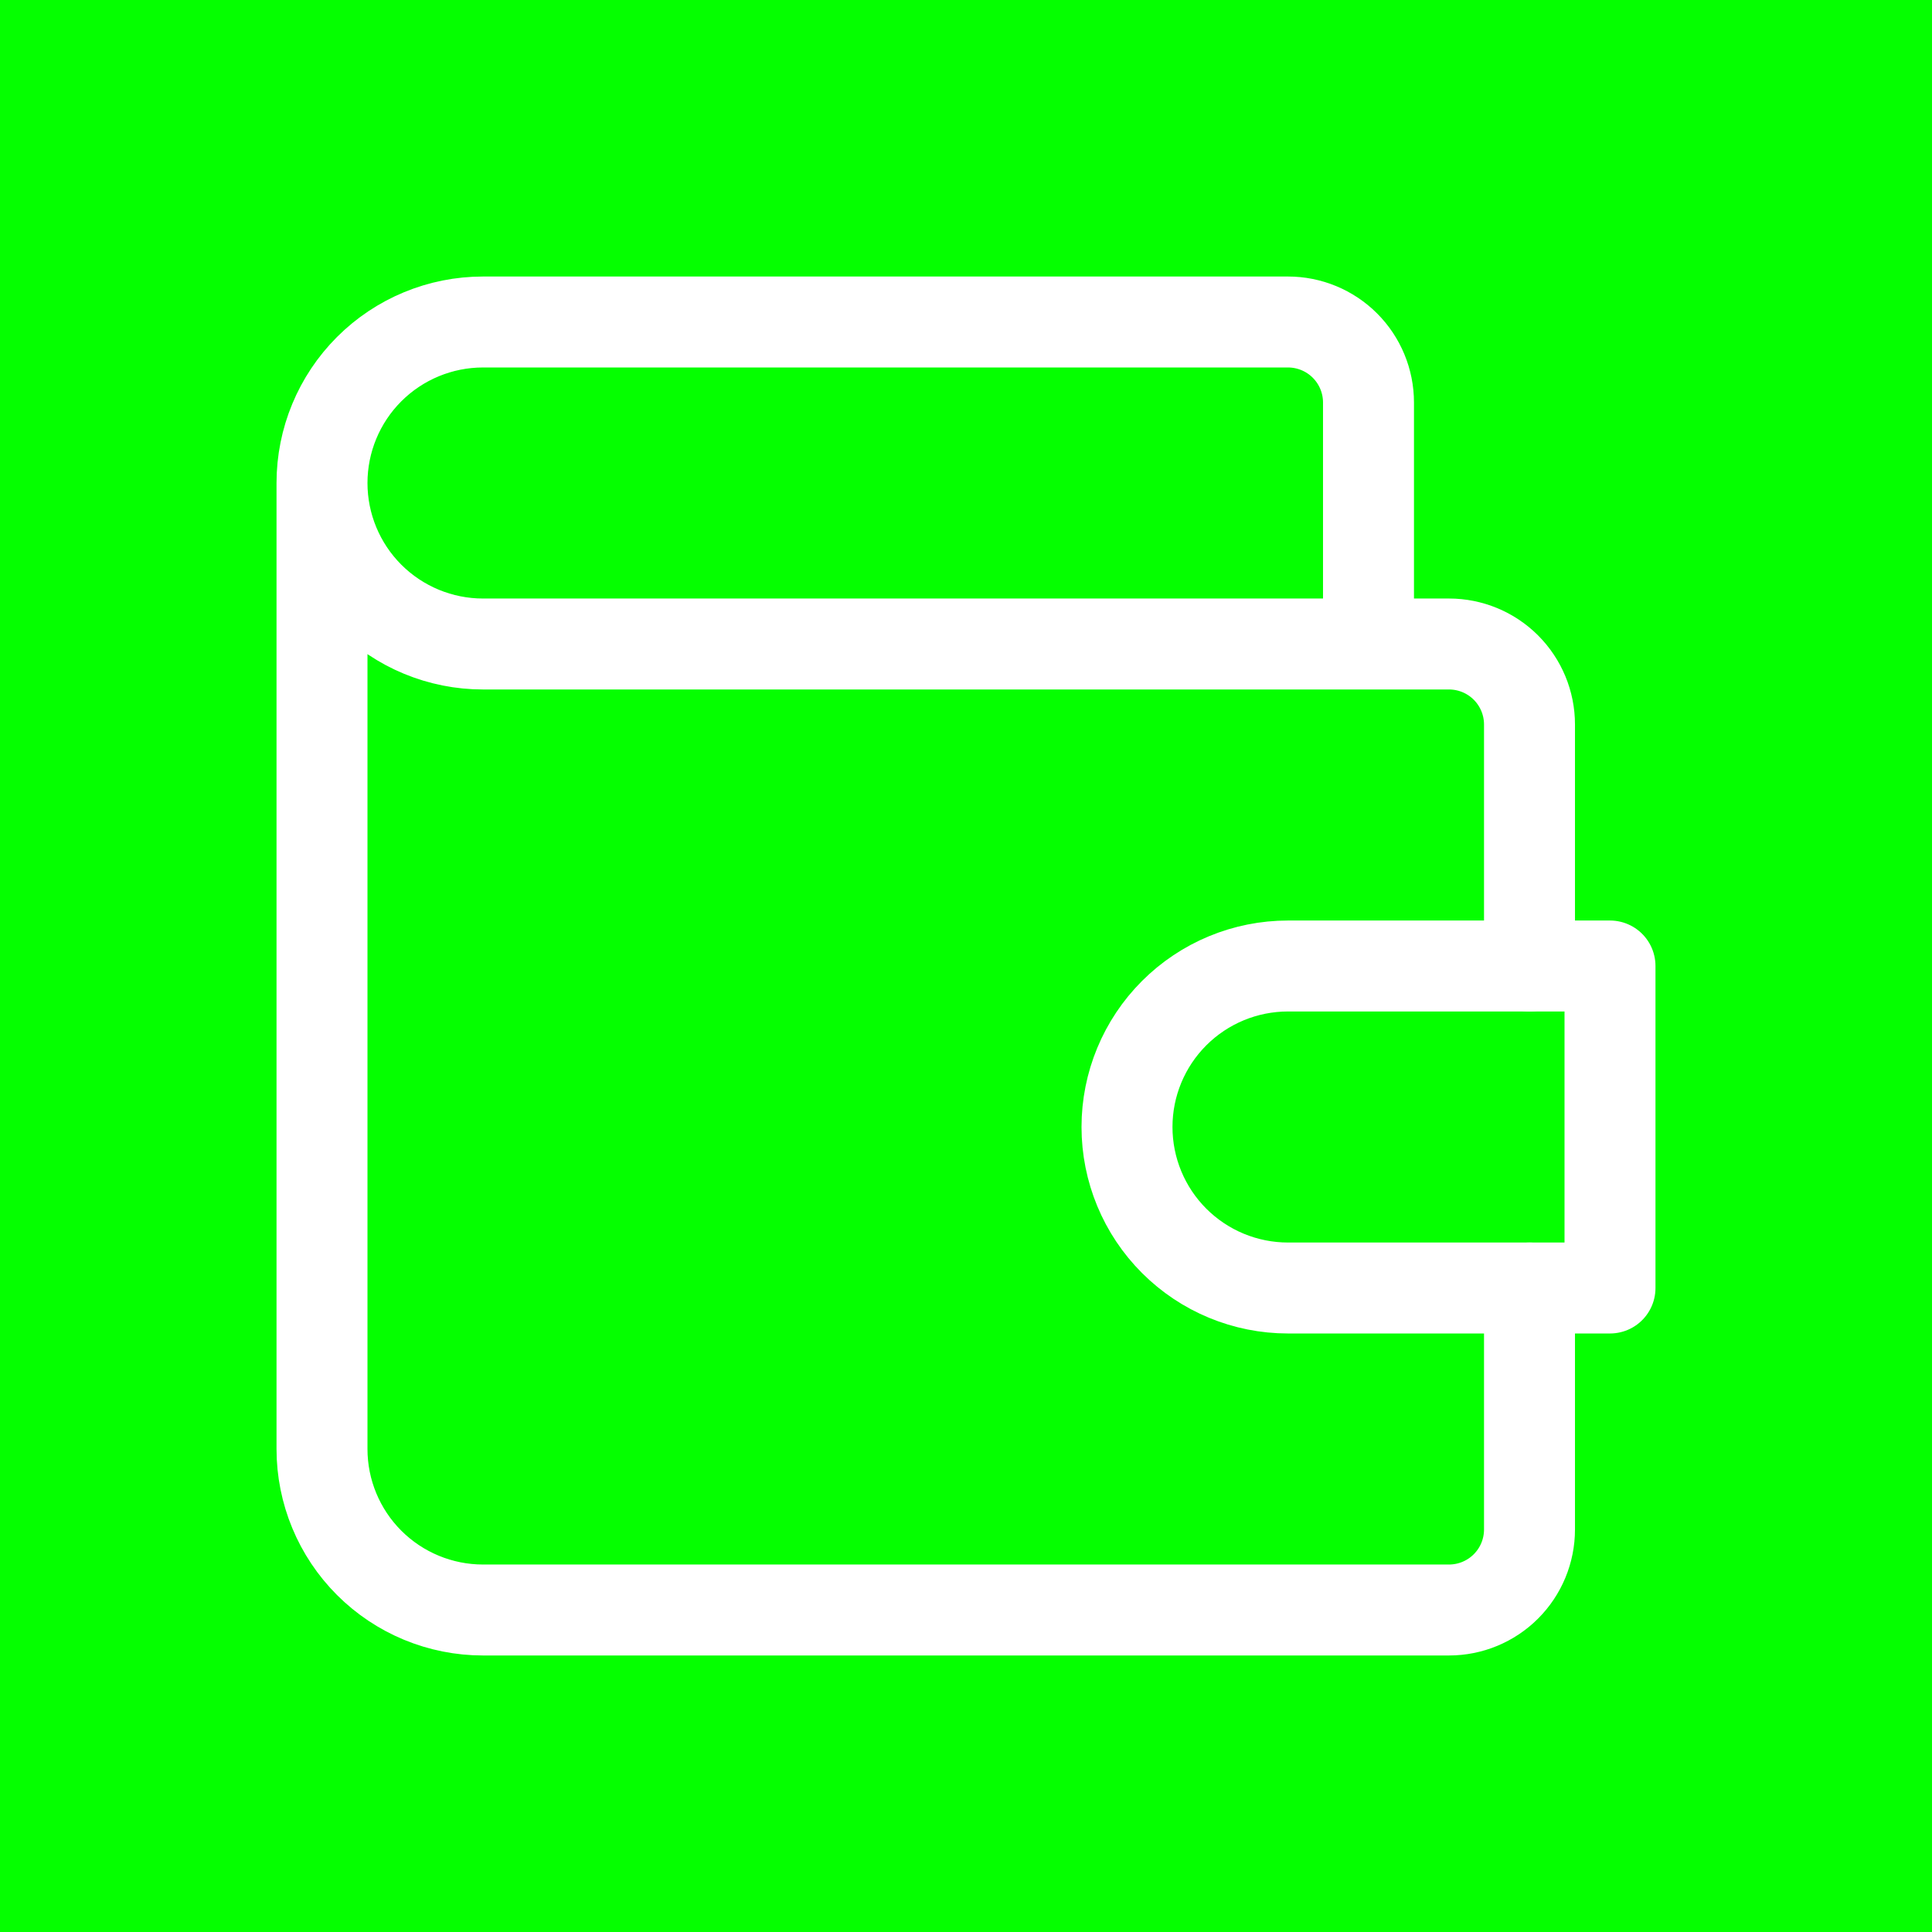 <svg width="177" height="177" viewBox="0 0 177 177" fill="none" xmlns="http://www.w3.org/2000/svg">
<rect width="177" height="177" fill="#05FF00"/>
<path d="M125.375 59V36.875C125.375 34.919 124.598 33.043 123.215 31.66C121.832 30.277 119.956 29.5 118 29.5H44.25C40.338 29.5 36.586 31.054 33.82 33.82C31.054 36.586 29.5 40.338 29.5 44.25M29.5 44.25C29.5 48.162 31.054 51.914 33.82 54.68C36.586 57.446 40.338 59 44.25 59H132.75C134.706 59 136.582 59.777 137.965 61.16C139.348 62.543 140.125 64.419 140.125 66.375V88.5M29.5 44.25V132.75C29.5 136.662 31.054 140.414 33.82 143.18C36.586 145.946 40.338 147.5 44.25 147.5H132.75C134.706 147.5 136.582 146.723 137.965 145.34C139.348 143.957 140.125 142.081 140.125 140.125V118" stroke="white" stroke-width="8.333" stroke-linecap="round" stroke-linejoin="round"/>
<path d="M147.5 88.5V118H118C114.088 118 110.336 116.446 107.57 113.68C104.804 110.914 103.25 107.162 103.25 103.25C103.25 99.338 104.804 95.586 107.57 92.82C110.336 90.054 114.088 88.5 118 88.5H147.5Z" stroke="white" stroke-width="8.333" stroke-linecap="round" stroke-linejoin="round"/>
</svg>
